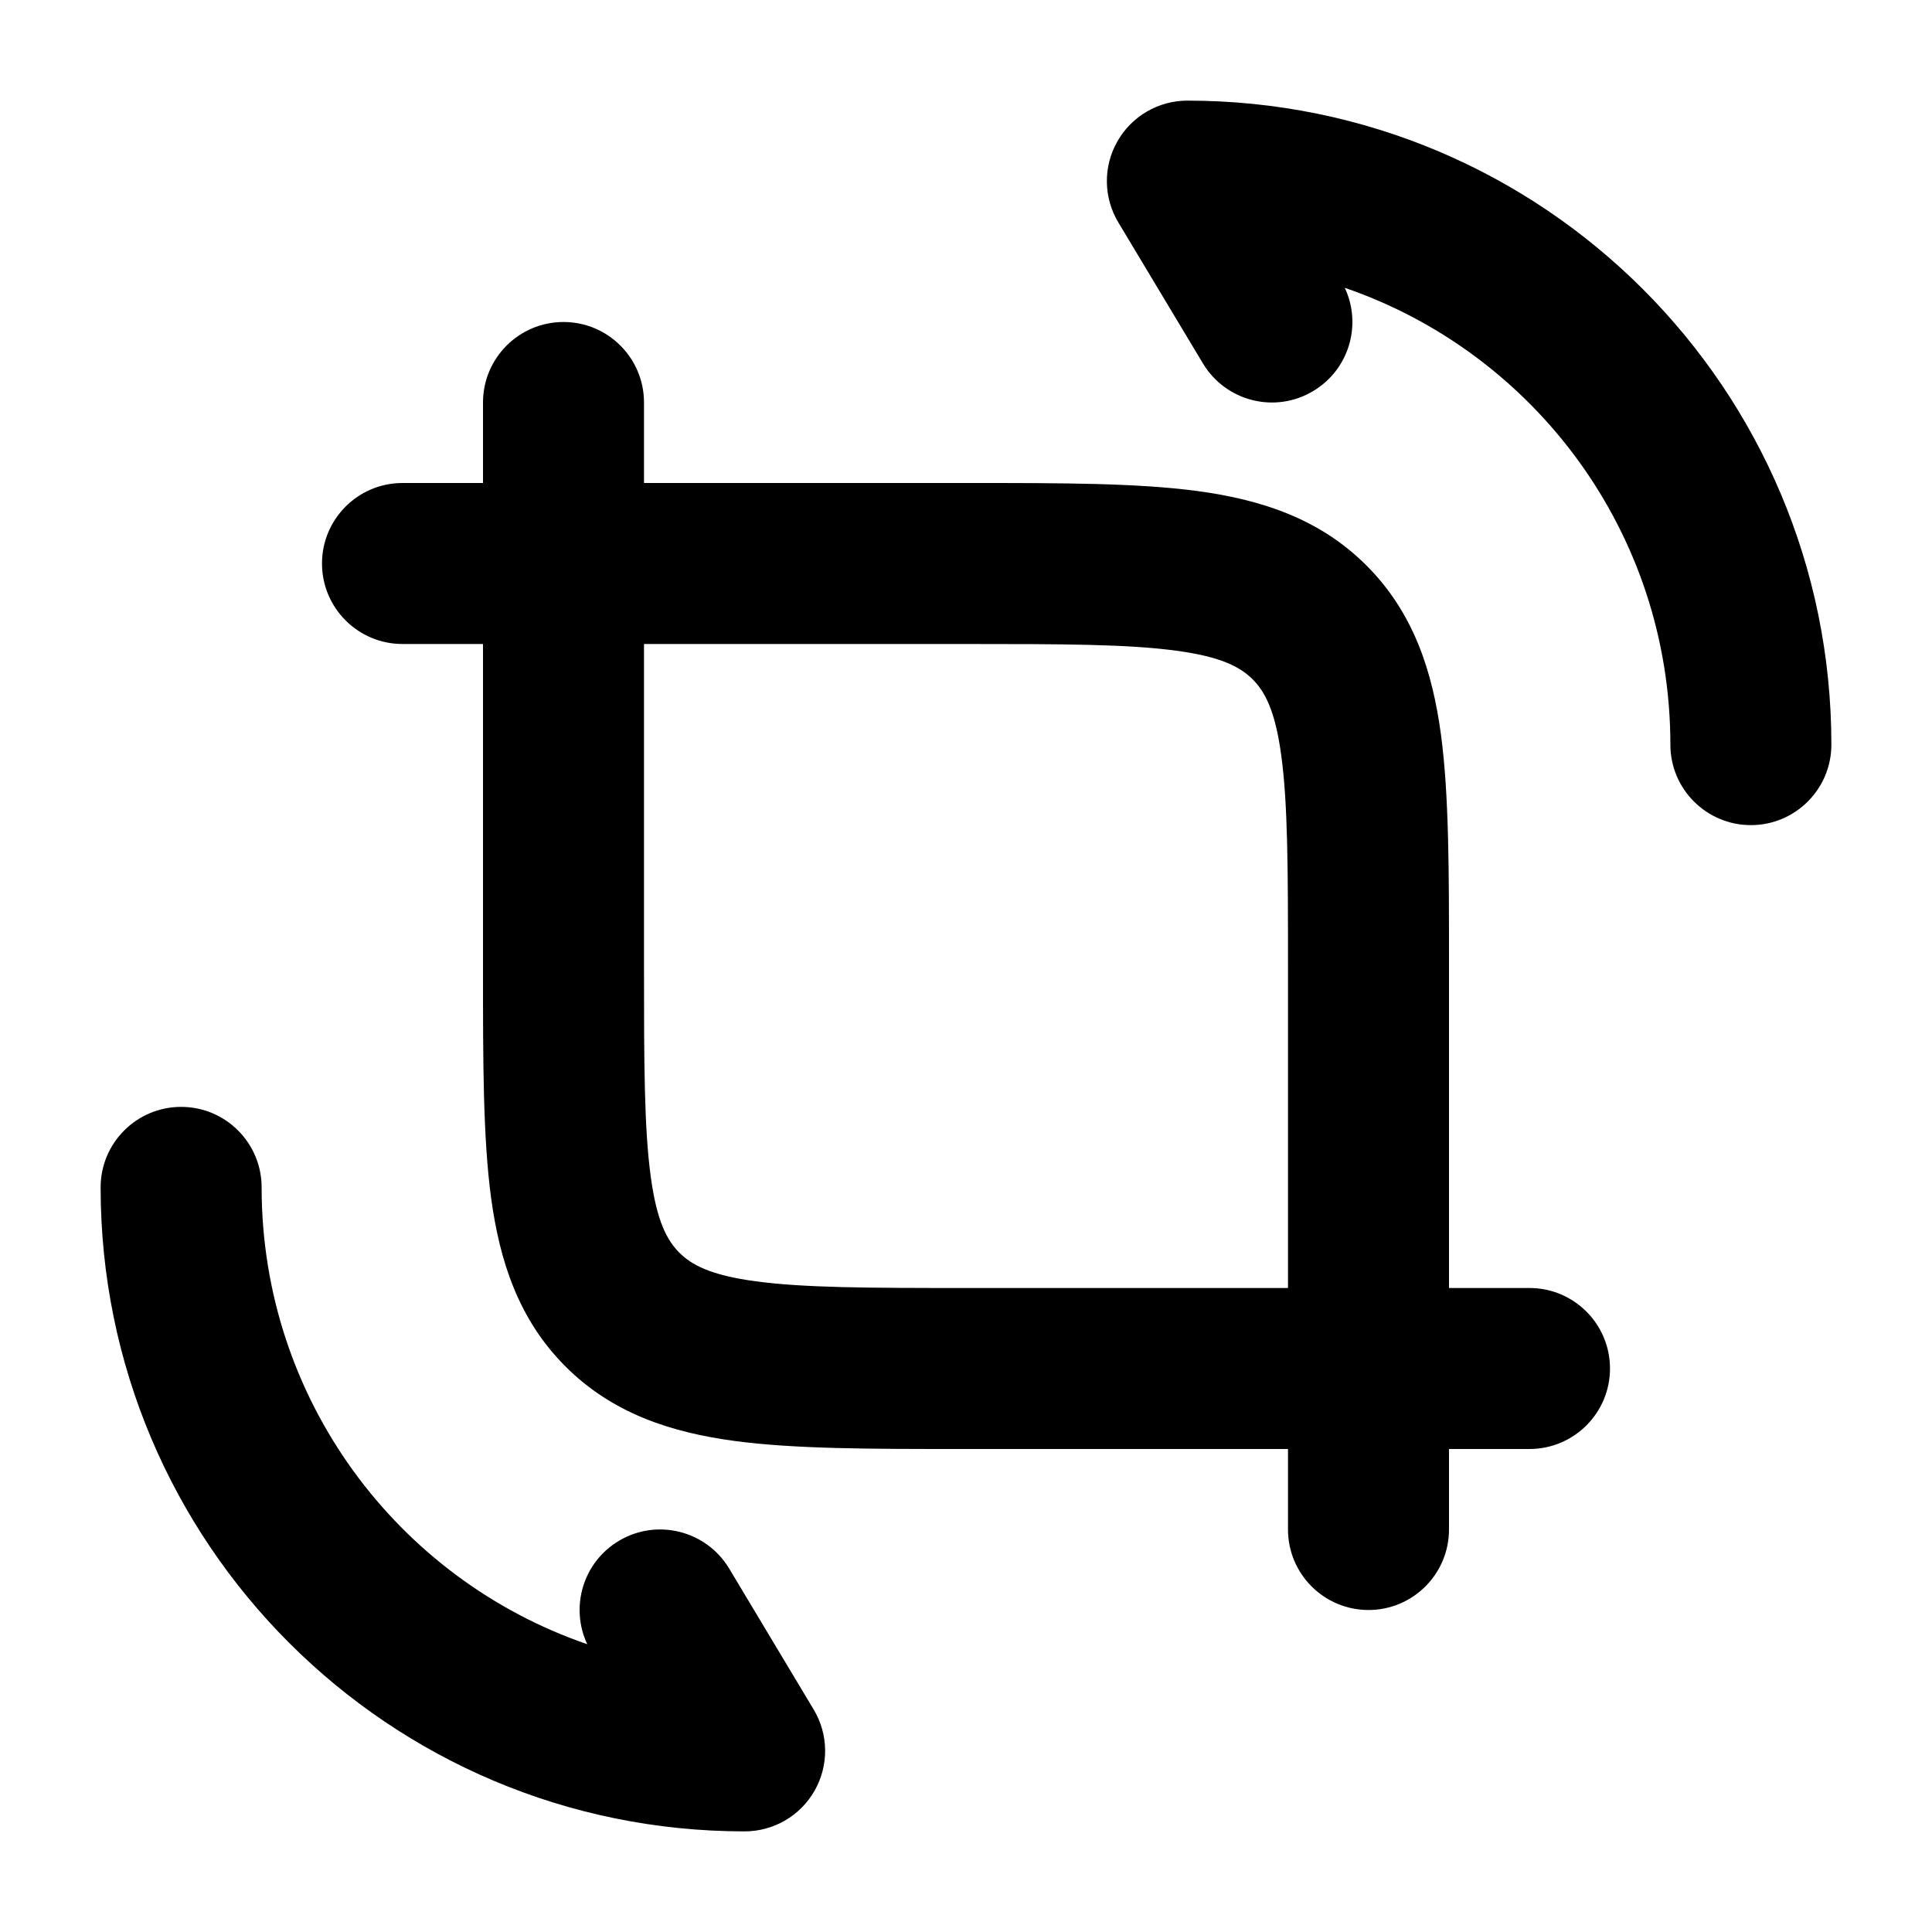 <svg width="24" height="24" viewBox="0 0 24 24" xmlns="http://www.w3.org/2000/svg">
<path fill-rule="evenodd" clip-rule="evenodd" d="M16.705 3.575C19.061 4.384 20.75 6.617 20.75 9.25C20.75 9.802 21.198 10.25 21.75 10.25C22.302 10.25 22.75 9.802 22.75 9.25C22.75 4.828 19.172 1.25 14.75 1.25C14.39 1.25 14.057 1.444 13.88 1.757C13.702 2.071 13.707 2.456 13.893 2.764L14.943 4.514C15.227 4.988 15.841 5.142 16.314 4.857C16.759 4.591 16.921 4.034 16.705 3.575Z" fill="currentColor"/>
<path fill-rule="evenodd" clip-rule="evenodd" d="M2.25 13.75C1.698 13.75 1.25 14.198 1.25 14.75C1.25 19.172 4.828 22.75 9.25 22.75C9.61 22.75 9.943 22.556 10.12 22.243C10.298 21.929 10.293 21.544 10.107 21.235L9.058 19.485C8.773 19.012 8.159 18.858 7.686 19.142C7.241 19.409 7.079 19.966 7.295 20.425C4.939 19.616 3.25 17.383 3.25 14.75C3.25 14.198 2.802 13.75 2.25 13.75Z" fill="currentColor"/>
<path class="pr-icon-bulk-secondary" fill-rule="evenodd" clip-rule="evenodd" d="M7 4C7.552 4 8 4.448 8 5V6L12.069 6C13.189 6 14.129 6 14.876 6.1C15.668 6.207 16.392 6.442 16.975 7.025C17.558 7.608 17.793 8.332 17.9 9.124C18 9.871 18 10.811 18 11.931L18 16H19C19.552 16 20 16.448 20 17C20 17.552 19.552 18 19 18H18V19C18 19.552 17.552 20 17 20C16.448 20 16 19.552 16 19V18L11.931 18C10.811 18 9.871 18 9.124 17.9C8.332 17.793 7.608 17.558 7.025 16.975C6.442 16.392 6.207 15.668 6.1 14.876C6 14.129 6 13.189 6 12.069L6 8H5C4.448 8 4 7.552 4 7C4 6.448 4.448 6 5 6H6V5C6 4.448 6.448 4 7 4ZM8 8V12C8 13.207 8.002 14.011 8.083 14.61C8.159 15.18 8.29 15.411 8.439 15.561C8.589 15.71 8.82 15.841 9.39 15.917C9.989 15.998 10.793 16 12 16H16V12C16 10.793 15.998 9.989 15.917 9.39C15.841 8.82 15.71 8.589 15.561 8.439C15.411 8.29 15.18 8.159 14.61 8.083C14.011 8.002 13.207 8 12 8H8Z" fill="currentColor"/>
</svg>
